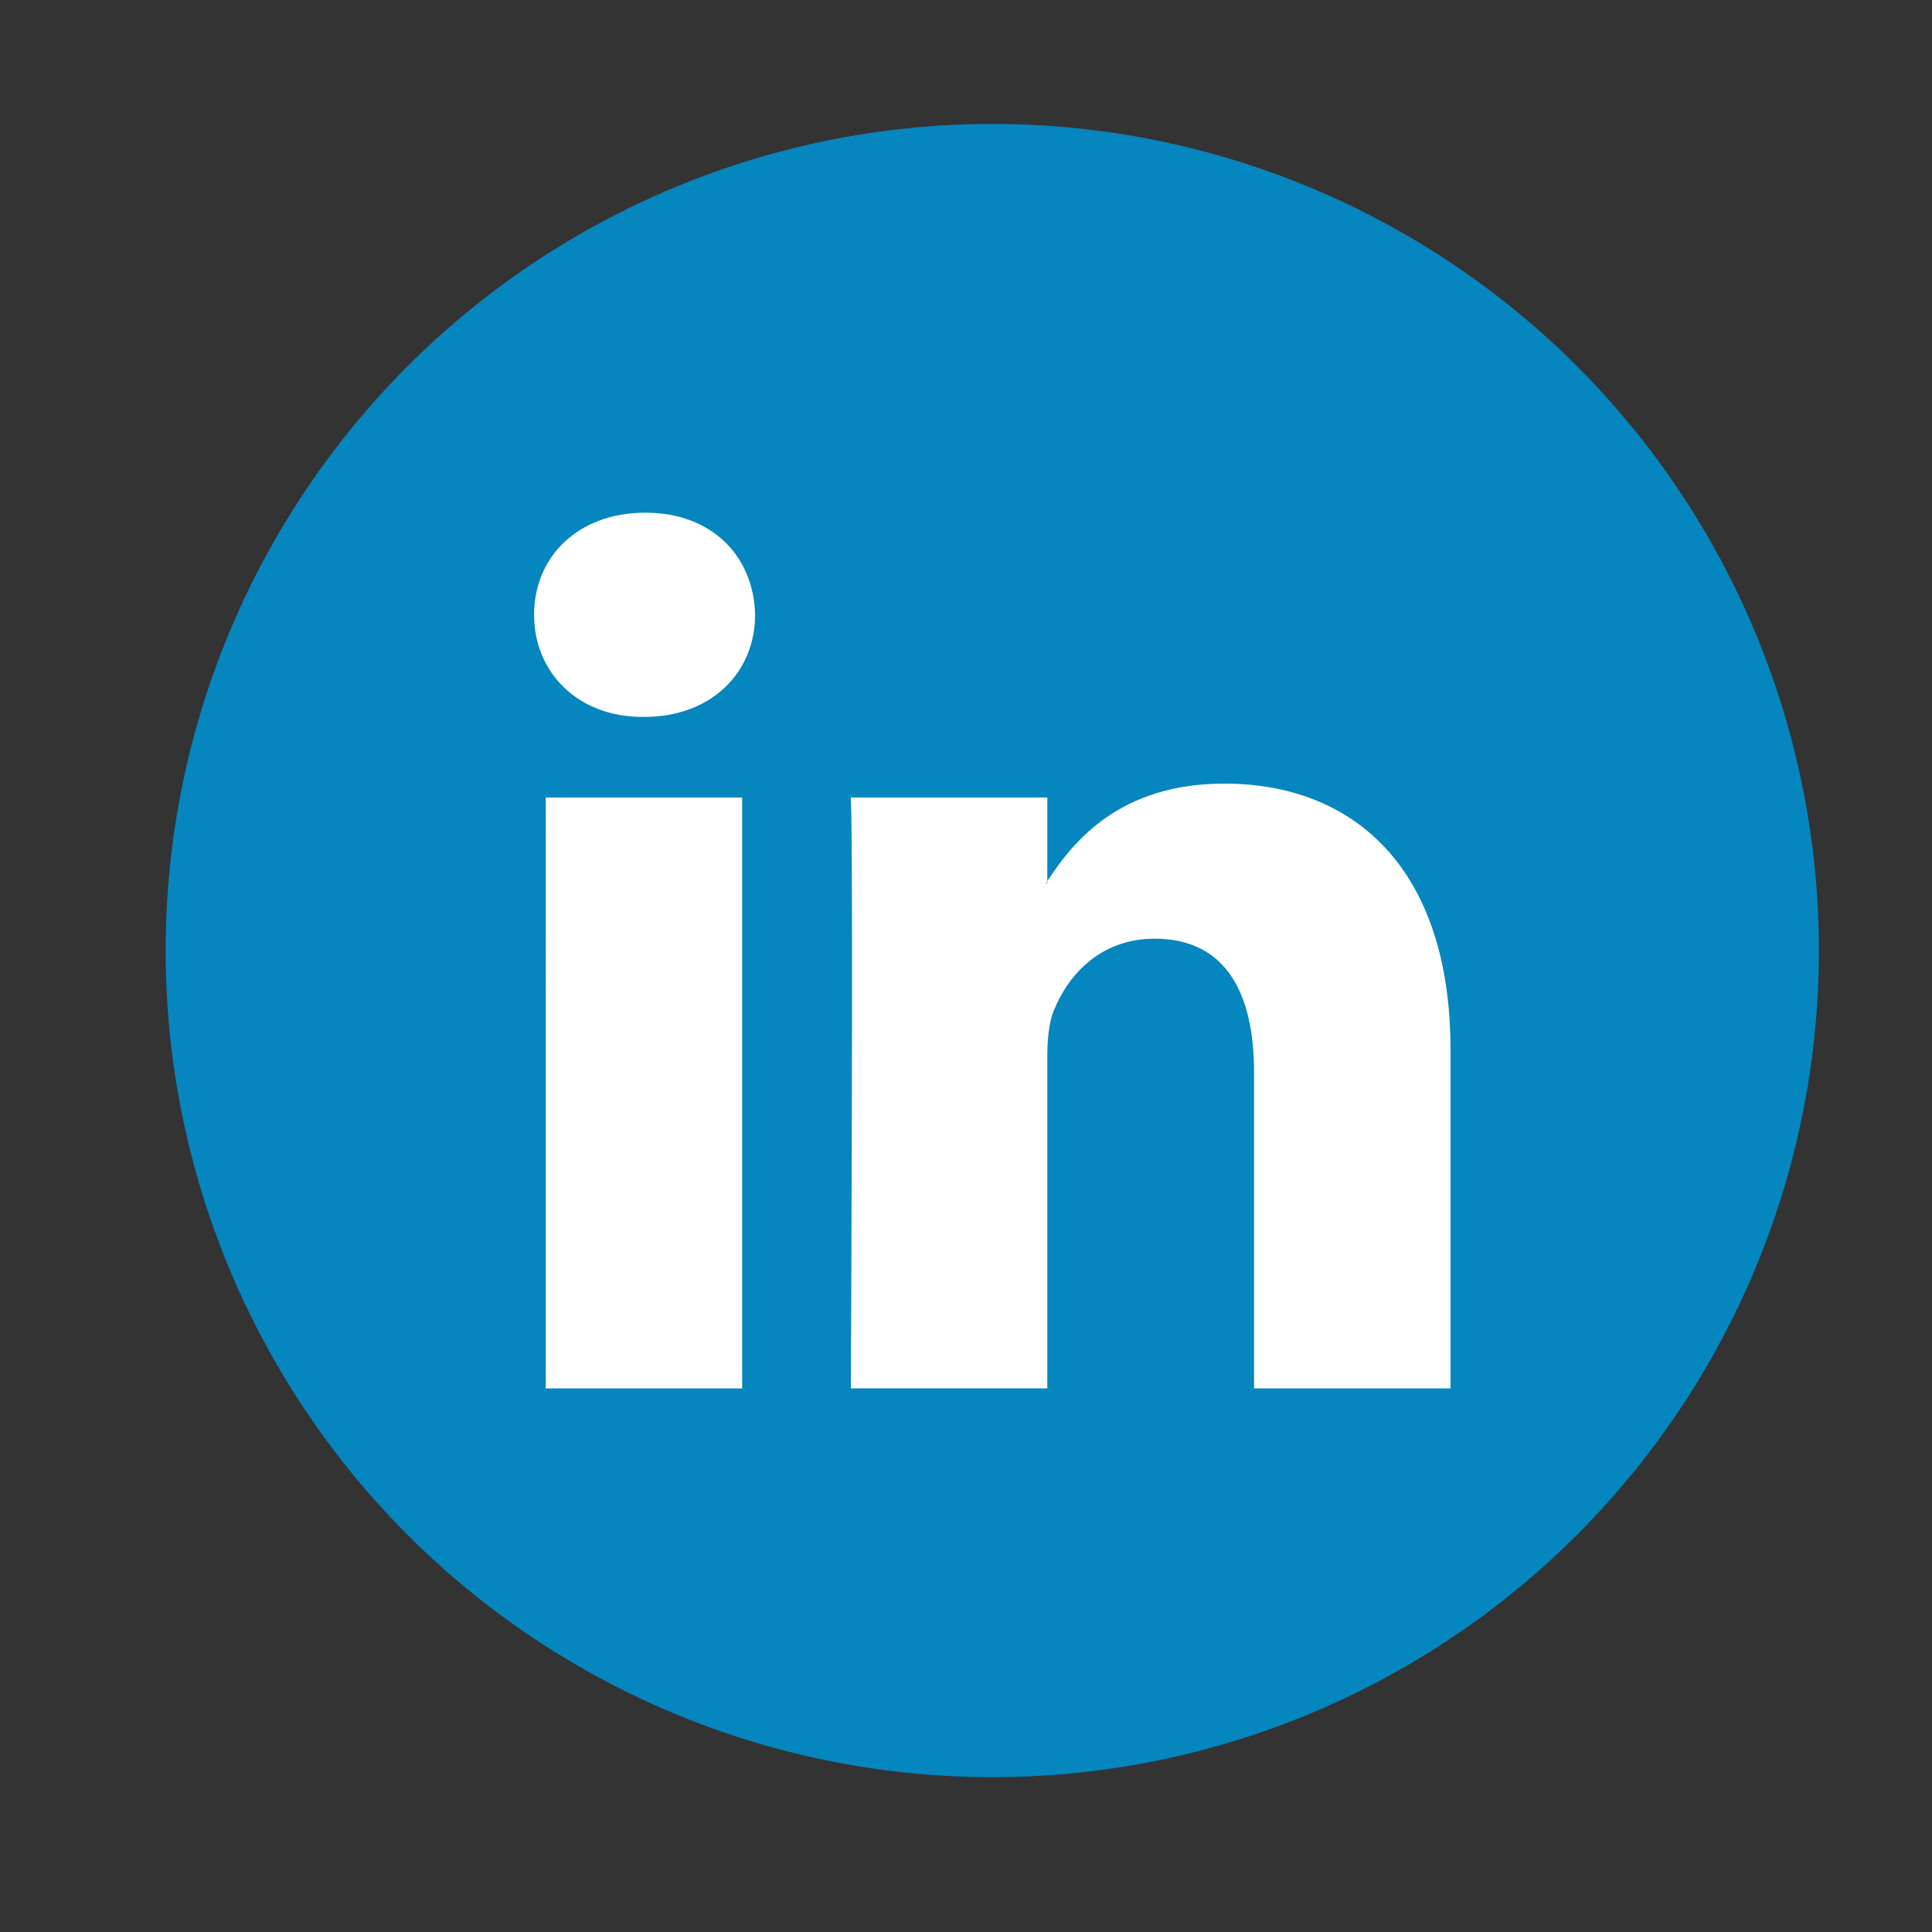 <?xml version="1.0" encoding="utf-8"?>
<!-- Generator: Adobe Illustrator 16.0.4, SVG Export Plug-In . SVG Version: 6.00 Build 0)  -->
<!DOCTYPE svg PUBLIC "-//W3C//DTD SVG 1.1//EN" "http://www.w3.org/Graphics/SVG/1.1/DTD/svg11.dtd">
<svg version="1.1" id="Layer_1" xmlns="http://www.w3.org/2000/svg" xmlns:xlink="http://www.w3.org/1999/xlink" x="0px" y="0px"
	 width="50px" height="50px" viewBox="0 0 50 50" enable-background="new 0 0 50 50" xml:space="preserve">
<rect x="0" y="0" width="50" height="50" fill="#333333" stroke="none"/>
<circle fill="#0586BF" cx="25.68" cy="24.6" r="21.393"/>
<path id="Facebook_3_" display="none" fill="#FFFFFF" d="M21.931,15.929c0,0.713,0,3.897,0,3.897h-2.854v4.765h2.854v14.162h5.864
	V24.591h3.938c0,0,0.367-2.285,0.547-4.783c-0.512,0-4.461,0-4.461,0s0-2.772,0-3.258c0-0.487,0.639-1.142,1.271-1.142
	c0.631,0,1.963,0,3.195,0c0-0.649,0-2.891,0-4.961c-1.646,0-3.52,0-4.346,0C21.786,10.447,21.931,15.217,21.931,15.929z"/>
<path id="Twitter_2_" display="none" fill="#FFFFFF" d="M32.078,31.063h-6.381c-0.888,0-1.642-0.31-2.261-0.935
	c-0.624-0.623-0.932-1.377-0.932-2.268v-2.272h9.093c0.819,0,1.526-0.295,2.113-0.88c0.585-0.591,0.88-1.295,0.88-2.117
	c0-0.824-0.295-1.529-0.882-2.116c-0.59-0.587-1.297-0.882-2.121-0.882h-9.083v-4.69c0-0.889-0.315-1.648-0.945-2.282
	c-0.625-0.634-1.382-0.952-2.262-0.952c-0.904,0-1.674,0.313-2.299,0.934c-0.629,0.622-0.943,1.389-0.943,2.302v12.957
	c0,2.664,0.943,4.941,2.828,6.83c1.887,1.894,4.161,2.838,6.818,2.838h6.379c0.886,0,1.646-0.319,2.278-0.953
	c0.633-0.632,0.949-1.392,0.949-2.279s-0.316-1.648-0.949-2.282C33.726,31.382,32.964,31.063,32.078,31.063z"/>
<path id="LinkedIn_3_" fill="#FFFFFF" d="M37.539,27.163v8.769h-5.084v-8.181c0-2.056-0.735-3.458-2.574-3.458
	c-1.405,0-2.242,0.945-2.608,1.859c-0.135,0.327-0.169,0.782-0.169,1.239v8.54h-5.084c0,0,0.068-13.856,0-15.292h5.084v2.168
	c-0.011,0.016-0.023,0.033-0.034,0.049h0.034v-0.049c0.675-1.041,1.882-2.527,4.582-2.527C35.032,20.28,37.539,22.466,37.539,27.163
	z M16.7,13.268c-1.74,0-2.878,1.141-2.878,2.642c0,1.468,1.105,2.644,2.81,2.644h0.034c1.773,0,2.876-1.175,2.876-2.644
	C19.509,14.409,18.439,13.268,16.7,13.268z M14.124,35.932h5.083V20.64h-5.083V35.932z"/>
</svg>
